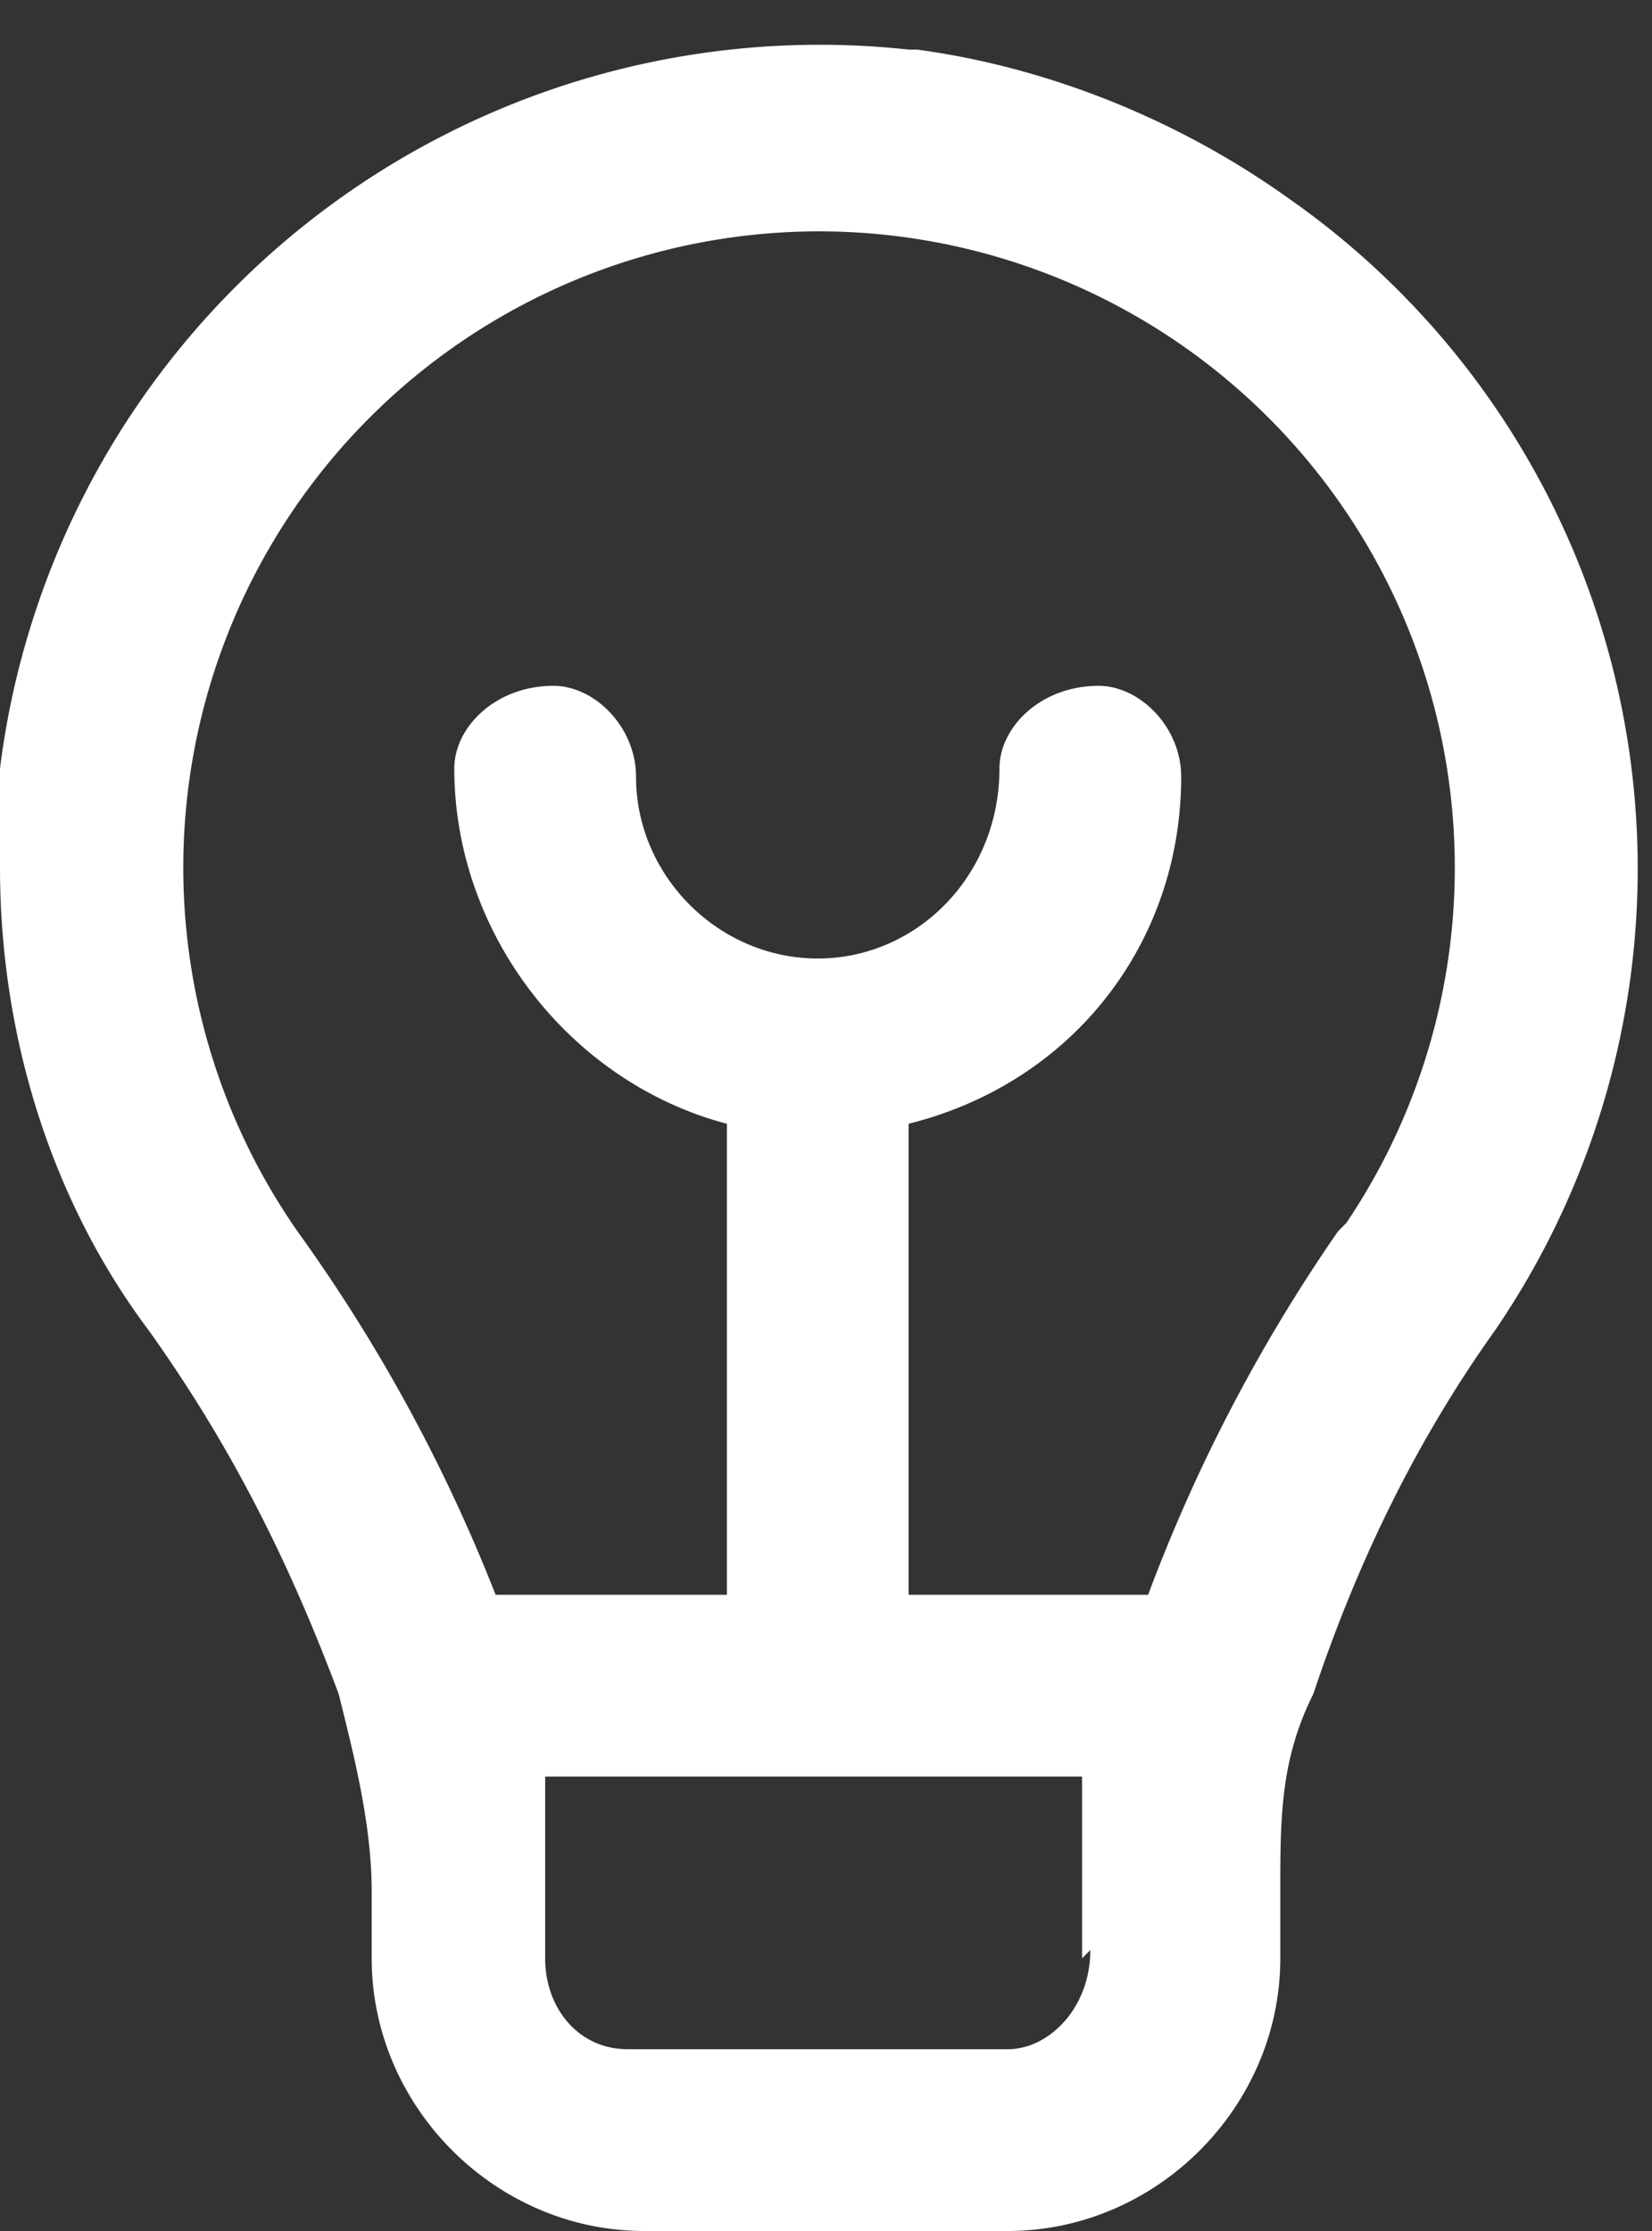 <svg width="20" height="27" xmlns="http://www.w3.org/2000/svg"><rect width="100%" height="100%" fill="#333333" stroke="none"/><path d="M11 .6A10 10 0 0 0 0 9.3v1.2c0 2 .6 4 1.8 5.6 1 1.4 1.7 2.8 2.3 4.4.2.8.4 1.6.4 2.4v.8C4.5 25.5 6 27 7.8 27h4.4c1.8 0 3.3-1.5 3.3-3.3v-.8c0-.9 0-1.6.4-2.4.5-1.5 1.2-3 2.2-4.4a9.9 9.9 0 0 0-2.5-13.7c-1.4-1-3-1.6-4.5-1.8zm2.2 23c0 .7-.5 1.2-1 1.2H7.6c-.6 0-1-.5-1-1.1v-2.2h6.5v2.2zm3-8.7a20 20 0 0 0-2.3 4.4H11v-5.7c2-.5 3.3-2.2 3.3-4.2 0-.6-.5-1.1-1-1.1-.7 0-1.2.5-1.2 1 0 1.3-1 2.3-2.2 2.3-1.2 0-2.2-1-2.2-2.2 0-.6-.5-1.1-1-1.1-.7 0-1.2.5-1.2 1 0 2 1.4 3.8 3.3 4.3v5.7H6a20 20 0 0 0-2.4-4.4A7.7 7.7 0 0 1 9.9 2.8a7.7 7.7 0 0 1 6.4 12z" fill="#FFF" fill-rule="nonzero"/></svg>